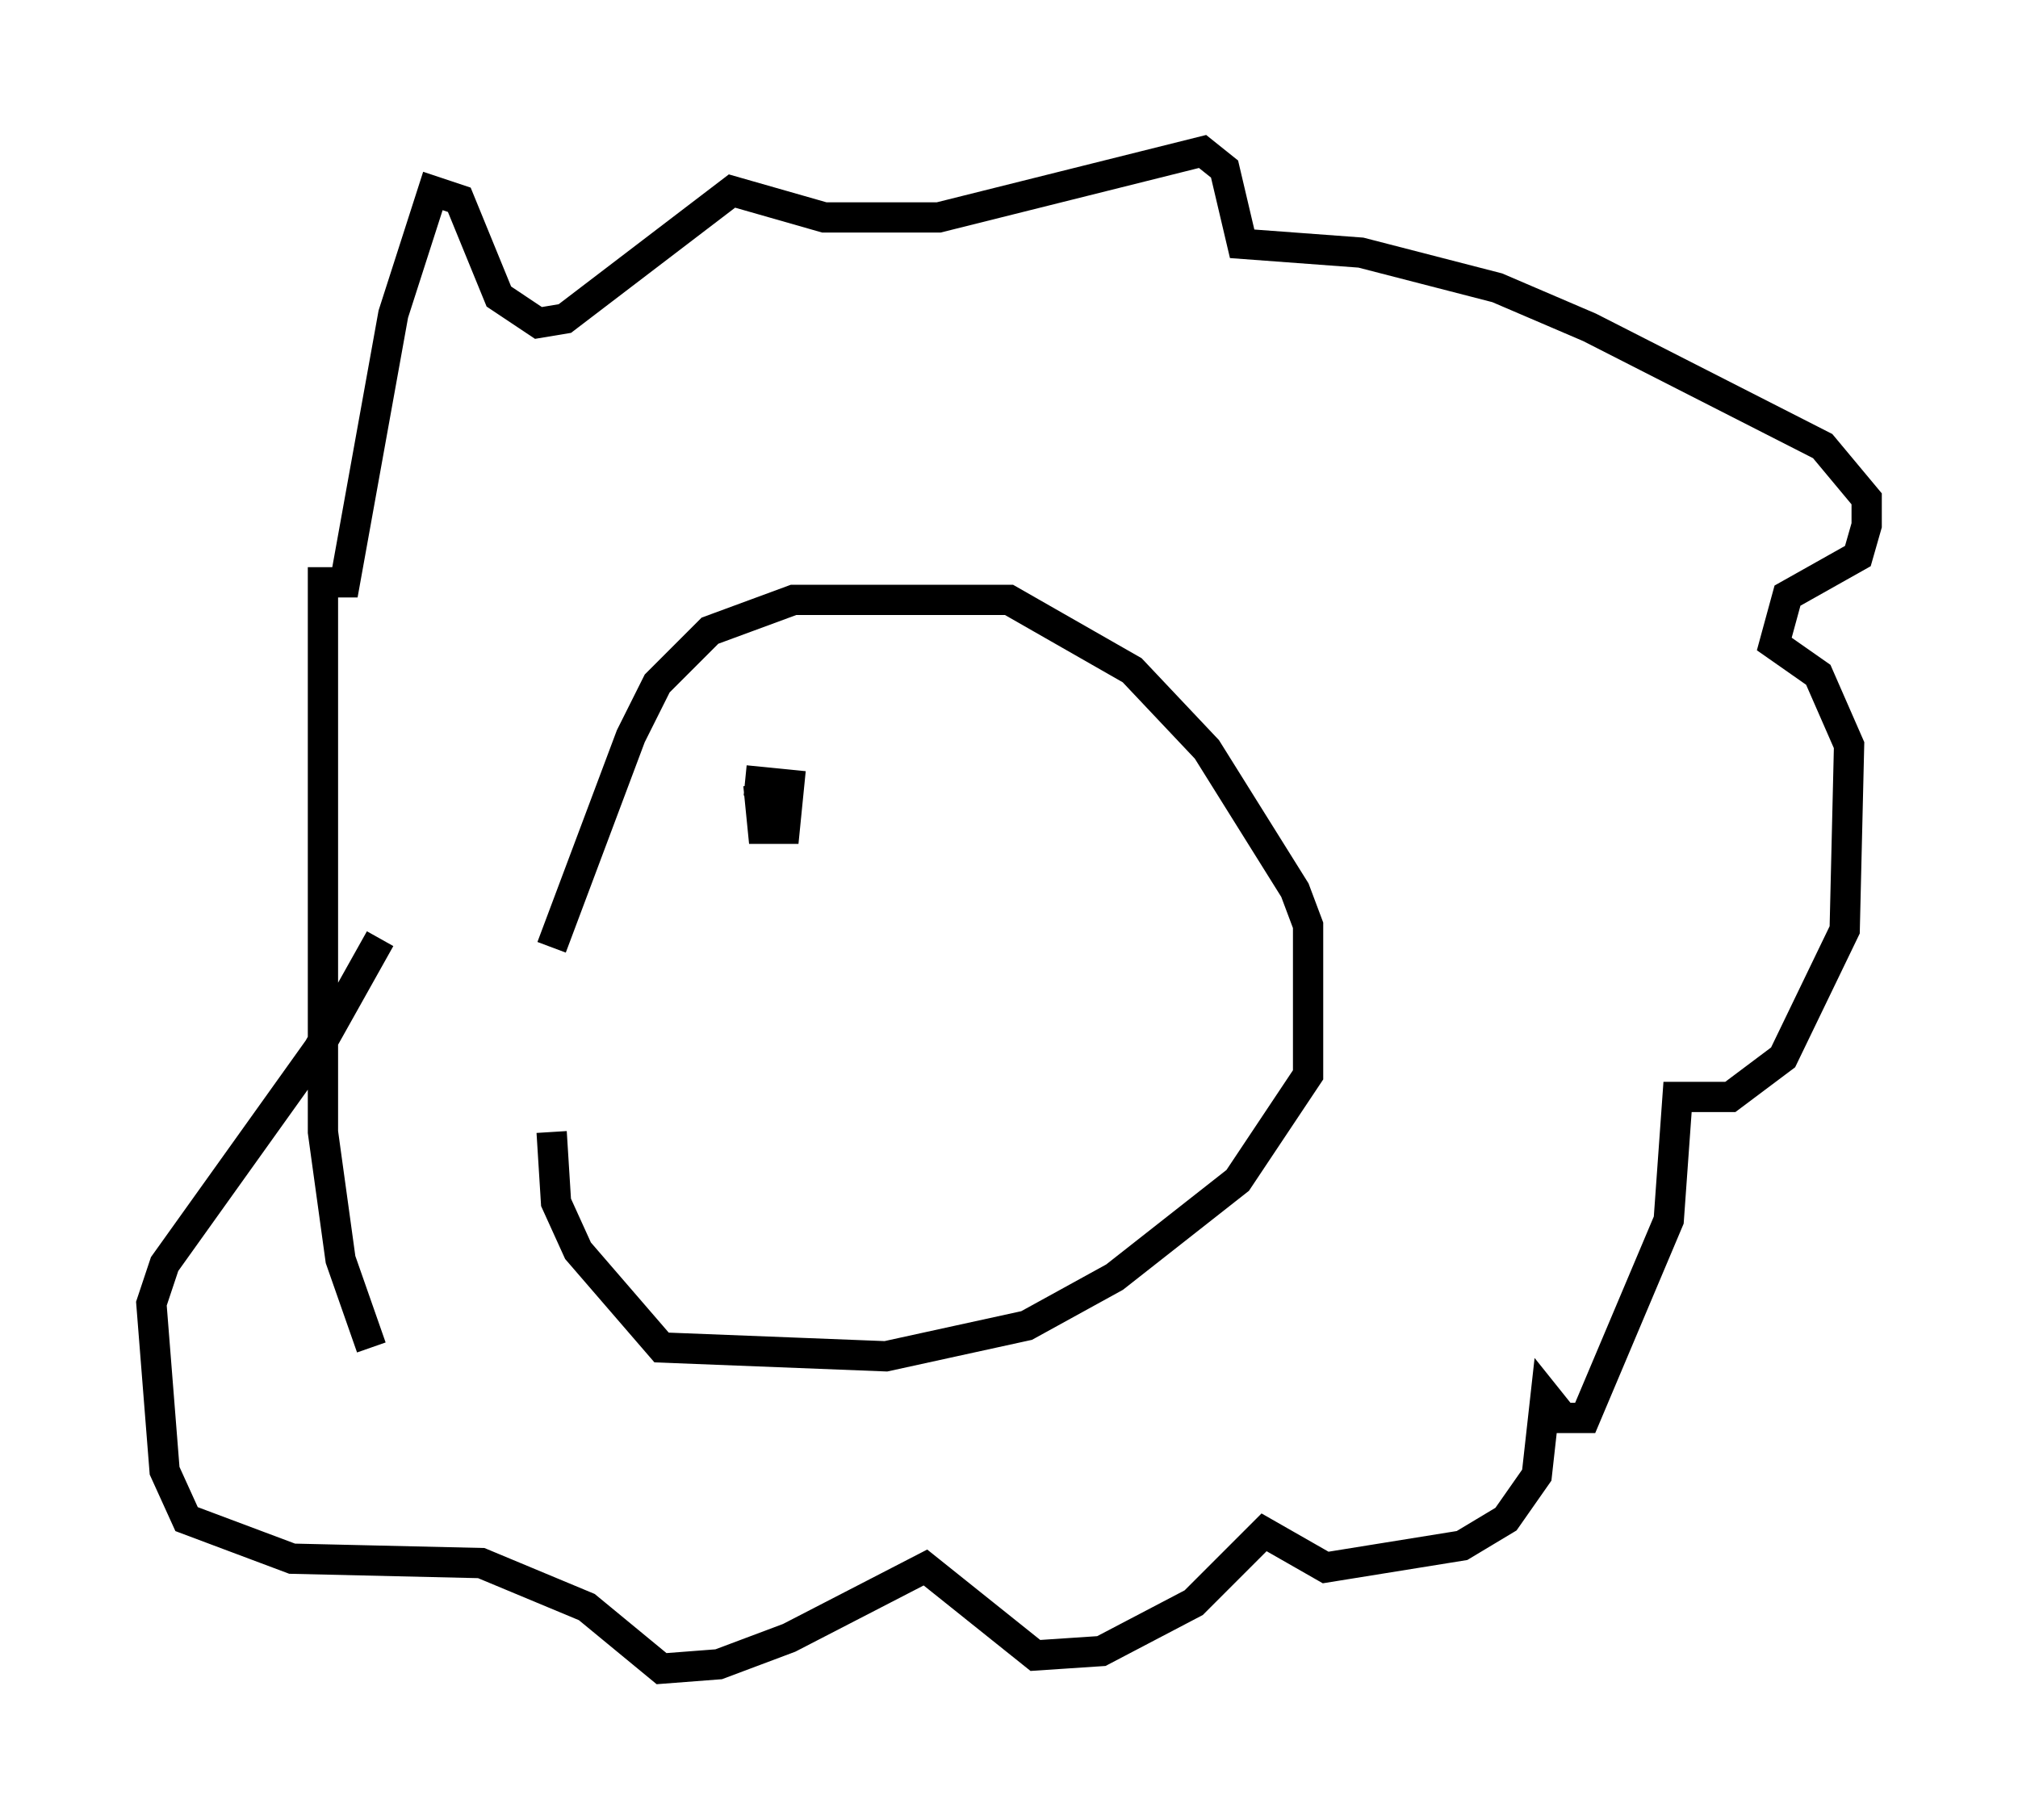 <?xml version="1.0" encoding="utf-8" ?>
<svg baseProfile="full" height="60.112" version="1.1" width="66.648" xmlns="http://www.w3.org/2000/svg" xmlns:ev="http://www.w3.org/2001/xml-events" xmlns:xlink="http://www.w3.org/1999/xlink"><defs /><rect fill="white" height="60.112" width="66.648" x="0" y="0" /><path d="M17.927, 38.117 m0.291, -6.827 l2.615, -6.972 0.872, -1.743 l1.743, -1.743 2.76, -1.017 l7.117, 0.0 4.067, 2.324 l2.469, 2.615 2.905, 4.648 l0.436, 1.162 0.0, 4.939 l-2.324, 3.486 -4.067, 3.196 l-2.905, 1.598 -4.648, 1.017 l-7.408, -0.291 -2.76, -3.196 l-0.726, -1.598 -0.145, -2.324 m-5.955, 7.117 l-1.017, -2.905 -0.581, -4.212 l0.0, -18.156 0.726, 0.0 l1.598, -8.86 1.307, -4.067 l0.872, 0.291 1.307, 3.196 l1.307, 0.872 0.872, -0.145 l5.52, -4.212 3.05, 0.872 l3.777, 0.0 8.715, -2.179 l0.726, 0.581 0.581, 2.469 l3.922, 0.291 4.503, 1.162 l3.05, 1.307 7.698, 3.922 l1.453, 1.743 0.0, 0.872 l-0.291, 1.017 -2.324, 1.307 l-0.436, 1.598 1.453, 1.017 l1.017, 2.324 -0.145, 6.101 l-2.034, 4.212 -1.743, 1.307 l-1.743, 0.0 -0.291, 4.067 l-2.76, 6.536 -0.726, 0.0 l-0.581, -0.726 -0.291, 2.615 l-1.017, 1.453 -1.453, 0.872 l-4.503, 0.726 -2.034, -1.162 l-2.324, 2.324 -3.05, 1.598 l-2.179, 0.145 -3.631, -2.905 l-4.503, 2.324 -2.324, 0.872 l-1.888, 0.145 -2.469, -2.034 l-3.486, -1.453 -6.246, -0.145 l-3.486, -1.307 -0.726, -1.598 l-0.436, -5.52 0.436, -1.307 l5.084, -7.117 2.034, -3.631 m12.056, -5.229 l1.453, 0.145 -0.145, 1.453 l-0.726, 0.0 -0.145, -1.453 m6.682, 0.291 " fill="none" stroke="black" stroke-width="1" /></svg>